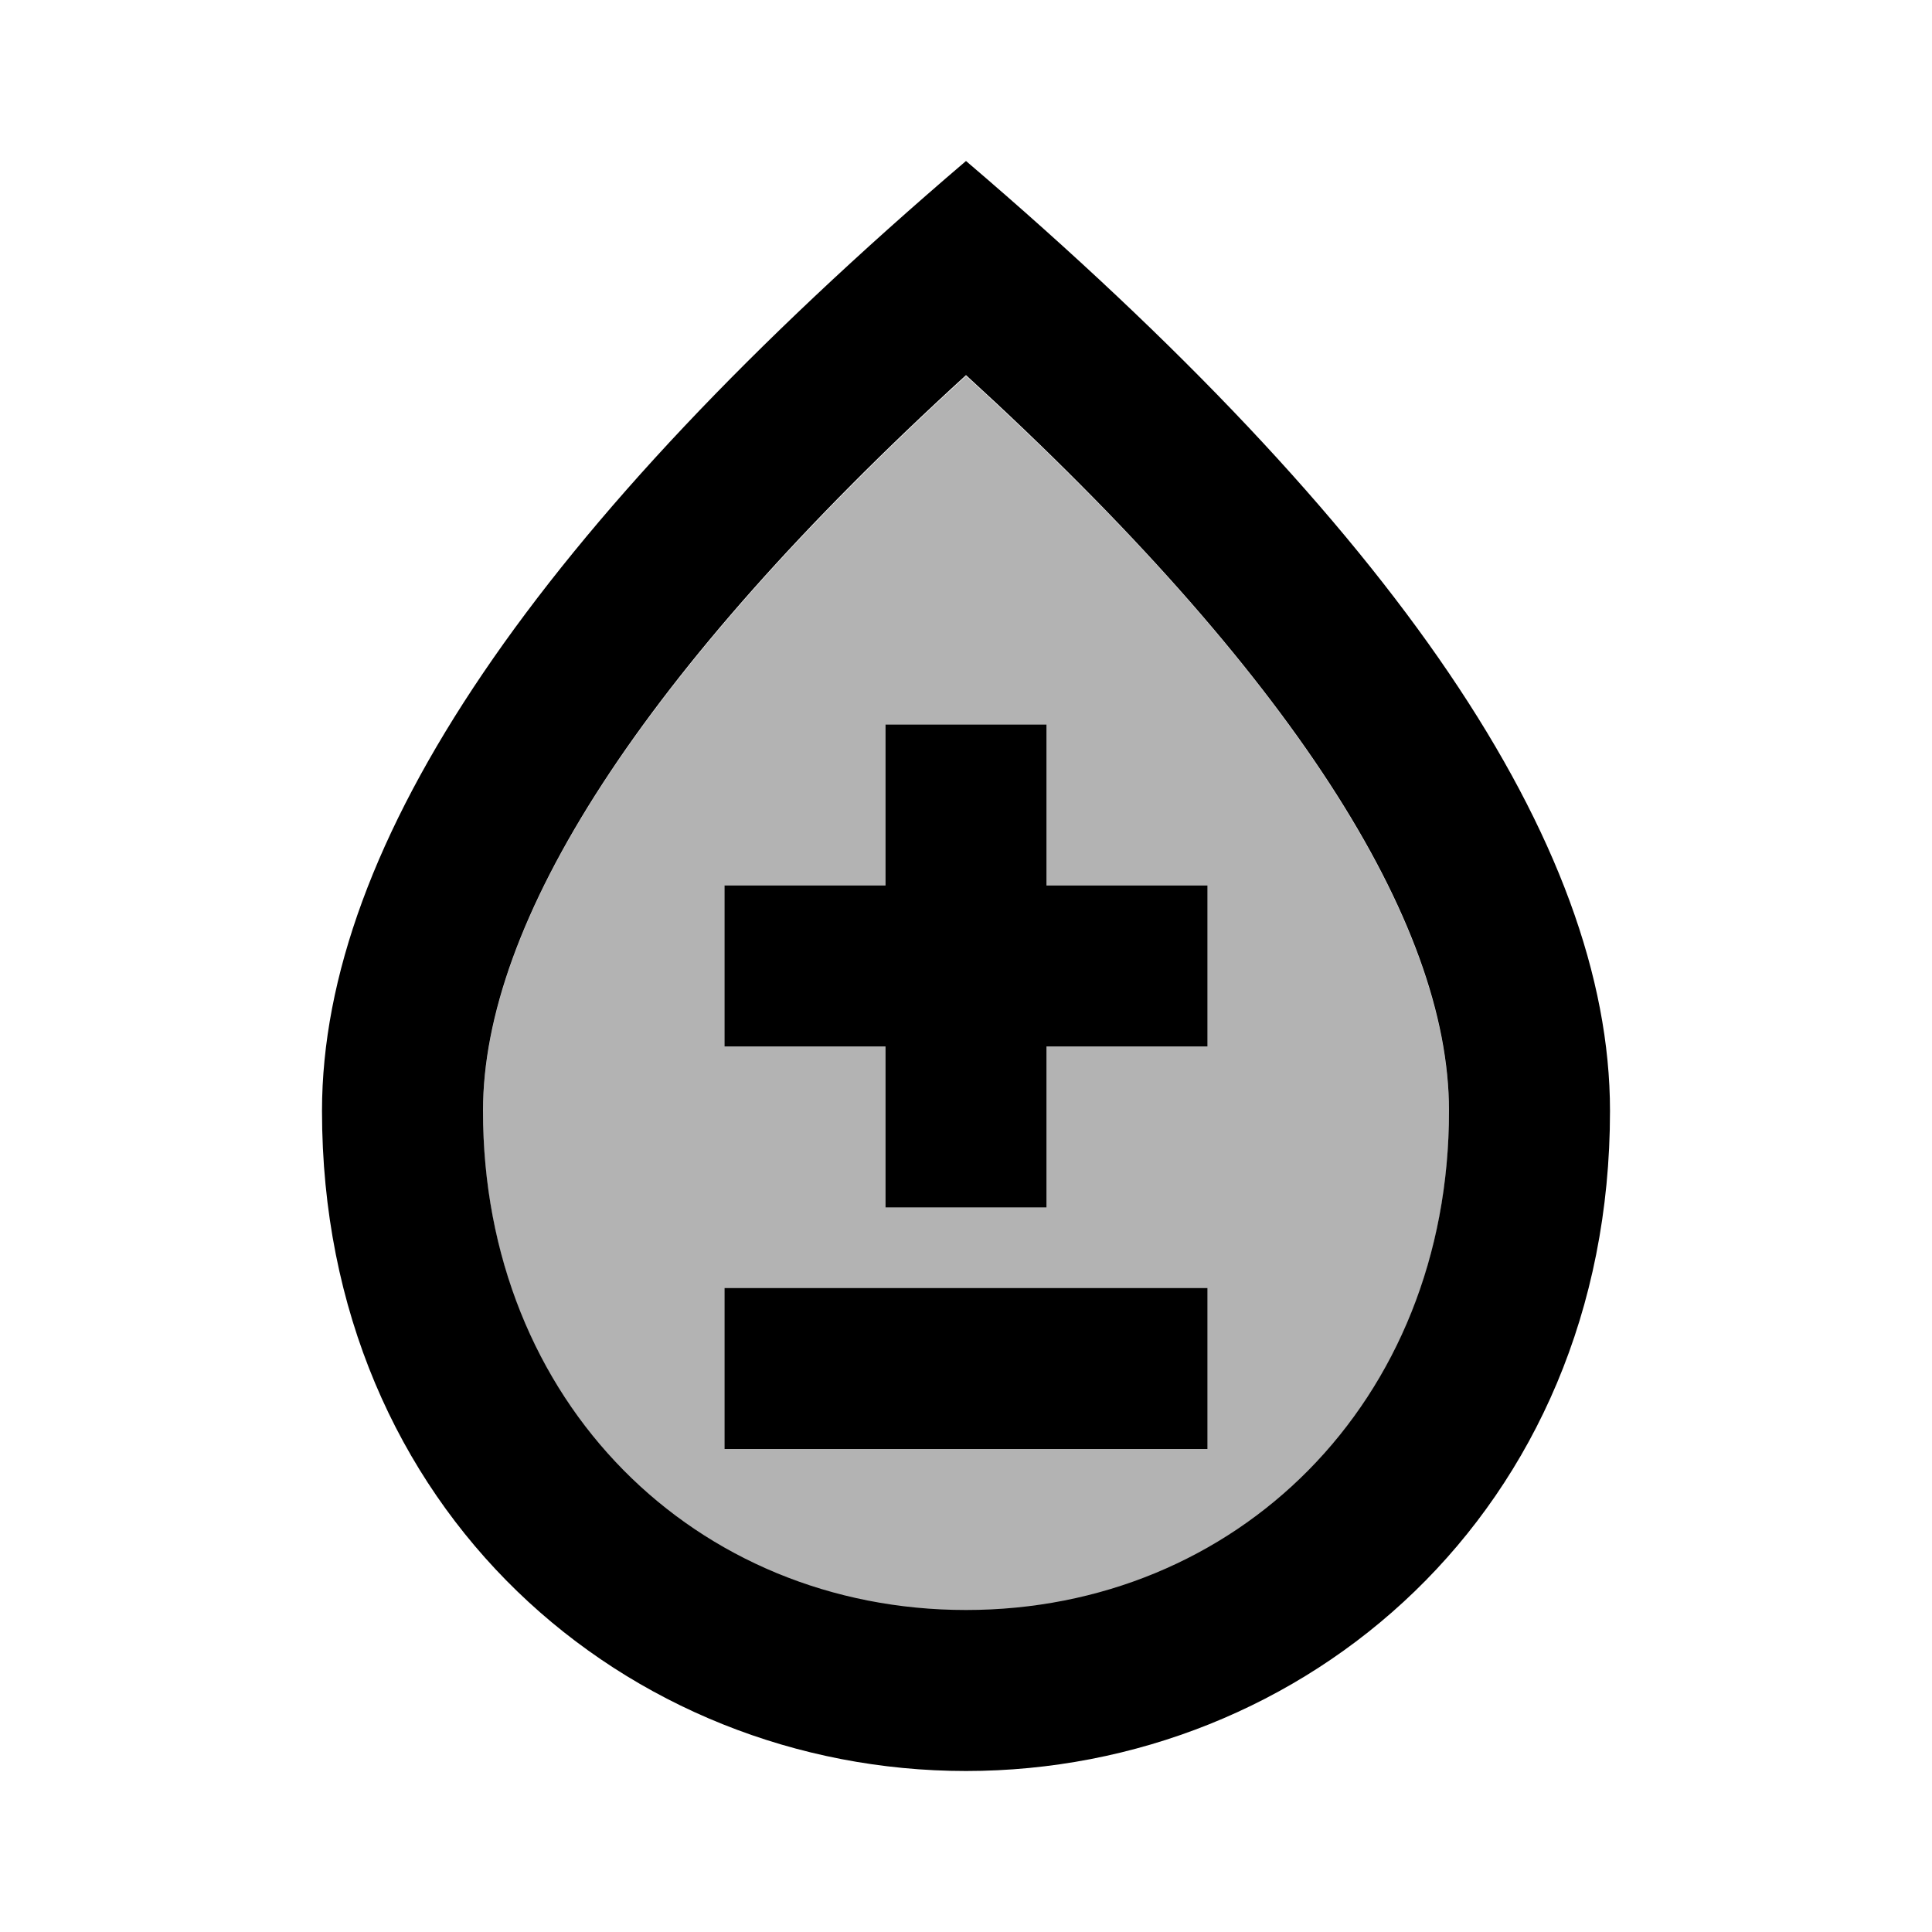 <svg xmlns="http://www.w3.org/2000/svg" xmlns:xlink="http://www.w3.org/1999/xlink" width="24" height="24" viewBox="0 0 24 24"><path fill="currentColor" d="M12 4.67c-4.05 3.7-6 6.79-6 9.14c0 3.63 2.65 6.2 6 6.2s6-2.57 6-6.2c0-2.35-1.95-5.45-6-9.14zM15 18H9v-2h6v2zm0-5h-2v2h-2v-2H9v-2h2V9h2v2h2v2z" opacity=".3"/><path fill="currentColor" d="M9 16h6v2H9zm4-7h-2v2H9v2h2v2h2v-2h2v-2h-2z"/><path fill="currentColor" d="M12 2c-5.33 4.55-8 8.48-8 11.8c0 4.98 3.8 8.2 8 8.2s8-3.22 8-8.2c0-3.32-2.67-7.25-8-11.8zm0 18c-3.35 0-6-2.57-6-6.2c0-2.34 1.95-5.44 6-9.14c4.05 3.7 6 6.79 6 9.14c0 3.63-2.65 6.2-6 6.2z"/></svg>